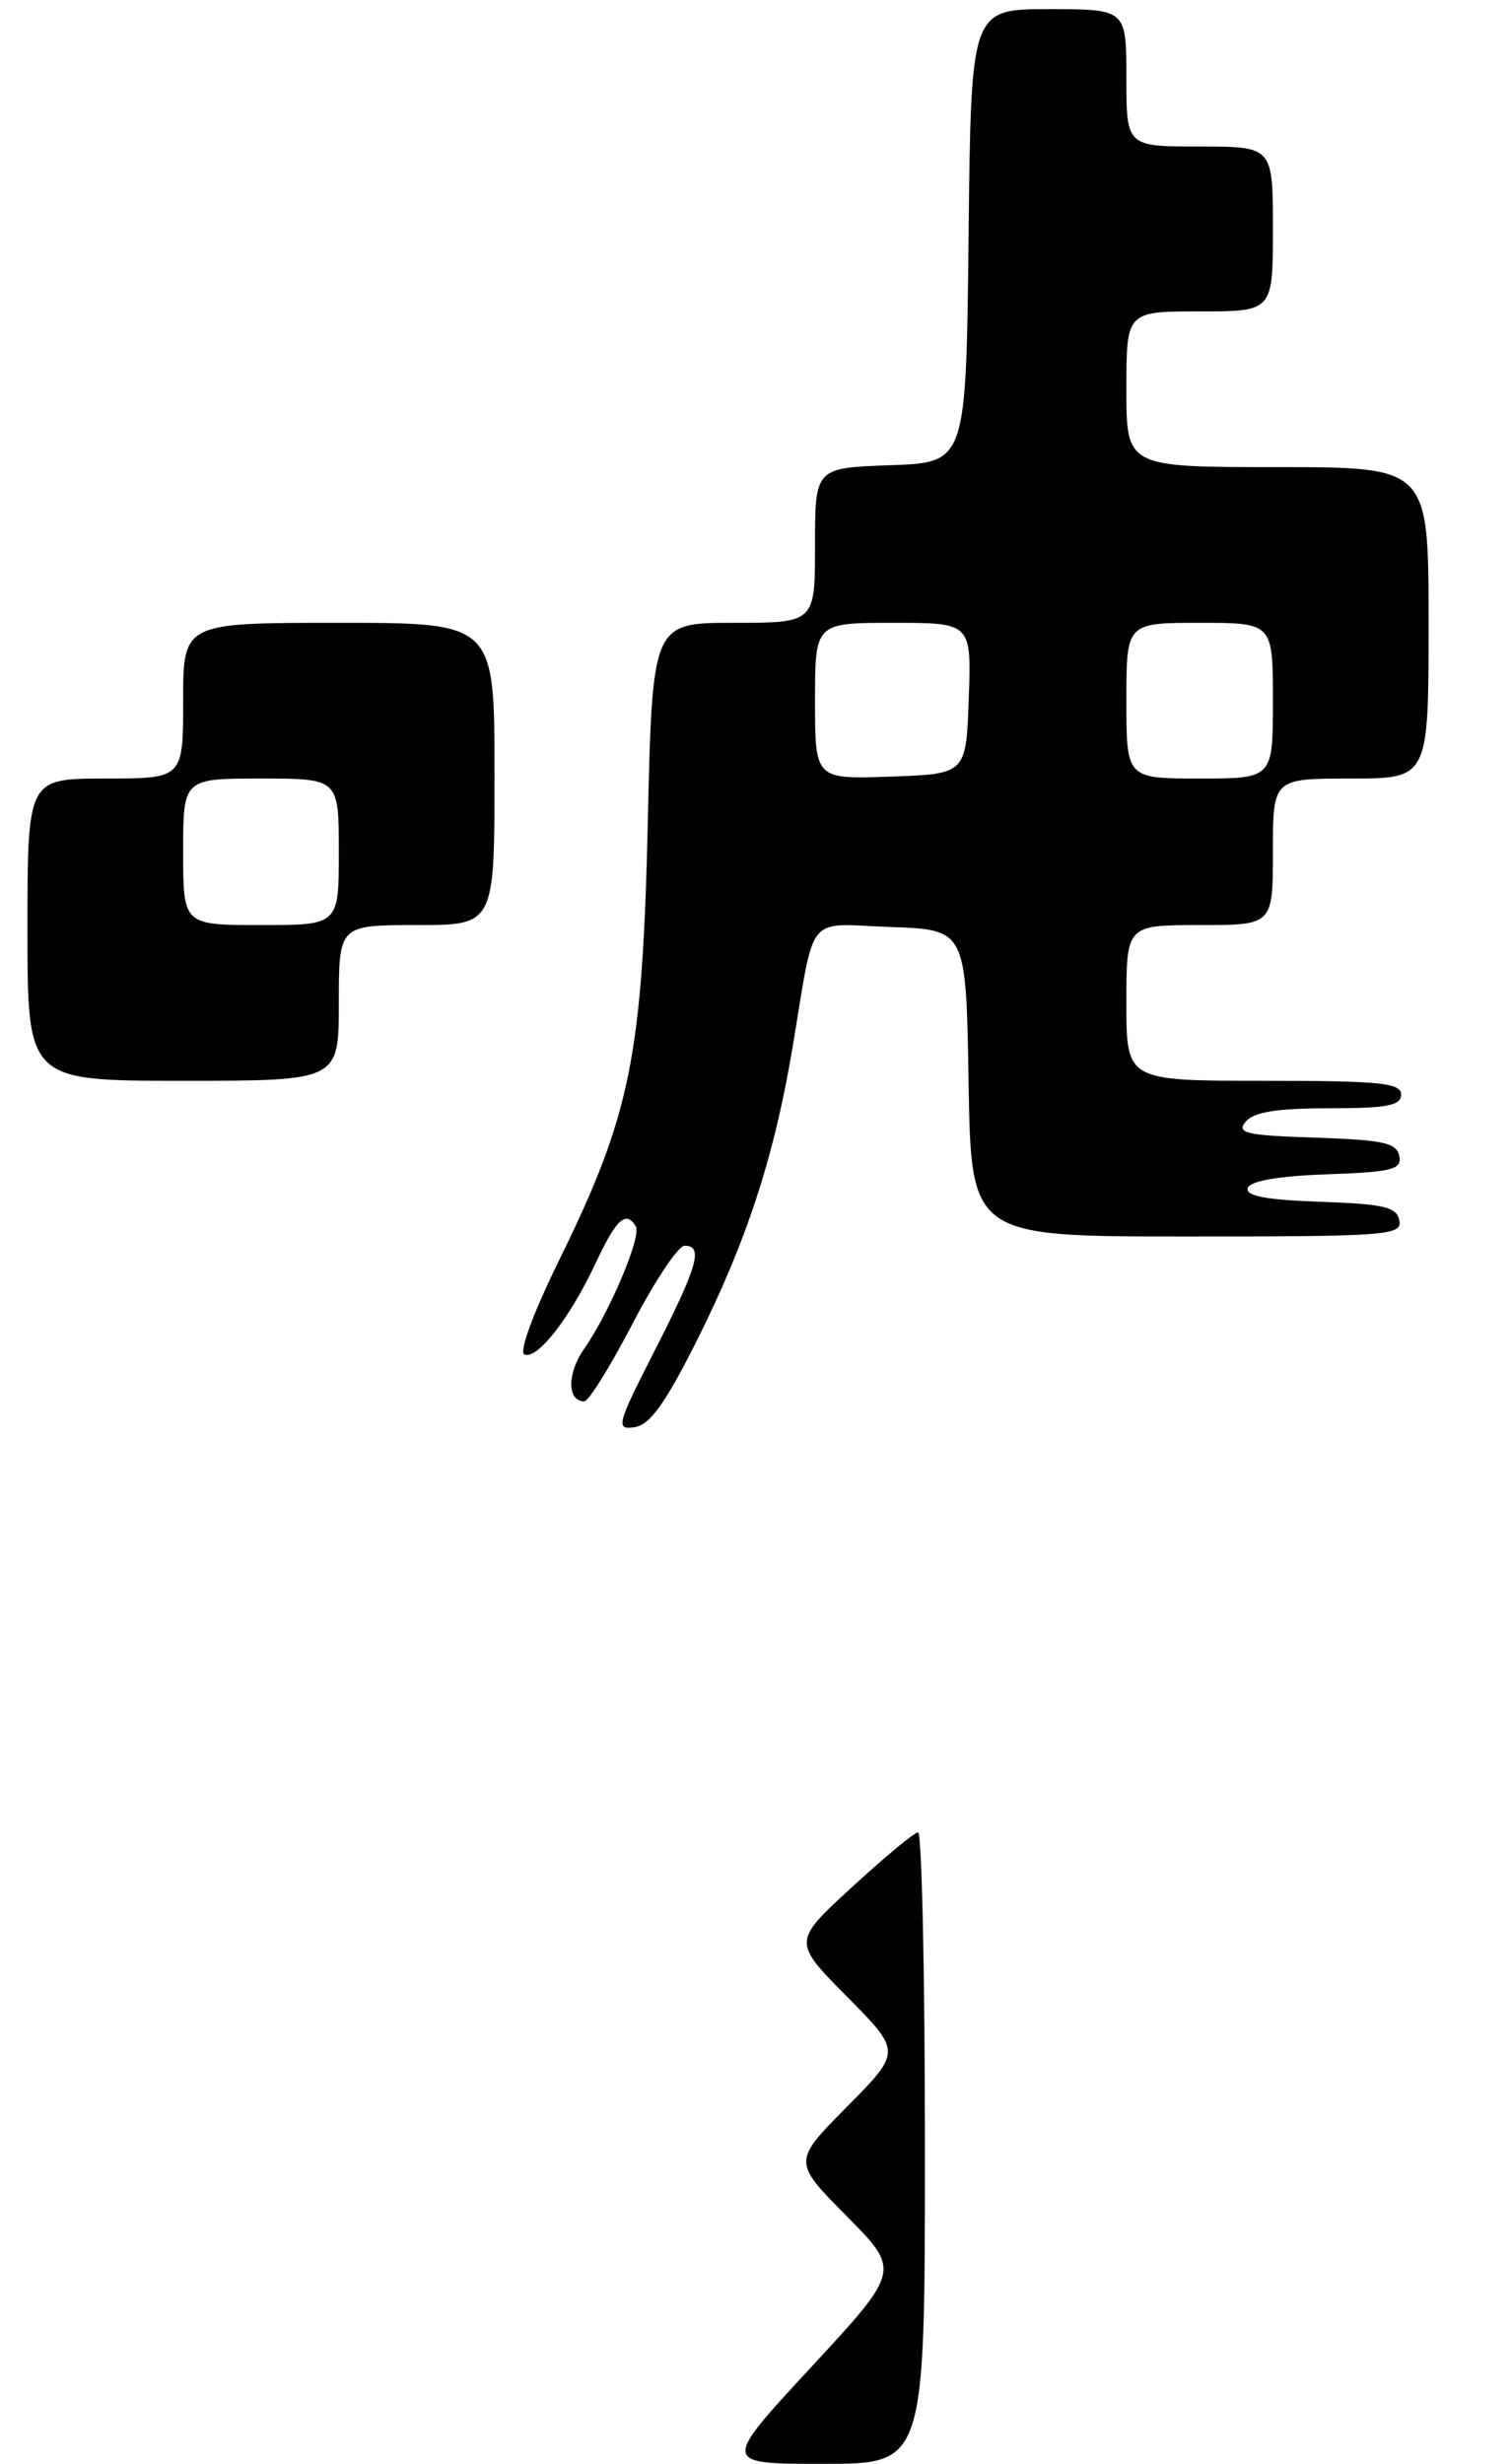 <?xml version="1.0" encoding="UTF-8" standalone="no"?>
<!DOCTYPE svg PUBLIC "-//W3C//DTD SVG 1.1//EN" "http://www.w3.org/Graphics/SVG/1.1/DTD/svg11.dtd" >
<svg xmlns="http://www.w3.org/2000/svg" xmlns:xlink="http://www.w3.org/1999/xlink" version="1.1" viewBox="0 0 165 269">
 <g >
 <path fill="currentColor"
d=" M 76.05 146.45 C 81.51 135.58 84.54 126.32 86.54 114.39 C 89.06 99.37 87.84 100.88 97.28 101.21 C 105.50 101.50 105.50 101.50 105.77 118.25 C 106.05 135.00 106.05 135.00 129.60 135.00 C 151.49 135.00 153.12 134.88 152.81 133.25 C 152.53 131.78 151.15 131.45 144.17 131.21 C 138.22 131.00 135.97 130.57 136.26 129.71 C 136.52 128.93 139.57 128.40 144.90 128.21 C 152.04 127.96 153.09 127.69 152.80 126.21 C 152.53 124.78 151.04 124.45 143.65 124.21 C 136.04 123.96 134.99 123.72 136.03 122.46 C 136.91 121.41 139.44 121.00 145.12 121.00 C 151.46 121.00 153.00 120.71 153.00 119.50 C 153.00 118.23 150.67 118.00 138.00 118.00 C 123.00 118.00 123.00 118.00 123.00 109.50 C 123.00 101.00 123.00 101.00 131.00 101.00 C 139.00 101.00 139.00 101.00 139.00 93.00 C 139.00 85.00 139.00 85.00 147.50 85.00 C 156.00 85.00 156.00 85.00 156.00 68.00 C 156.00 51.00 156.00 51.00 139.50 51.00 C 123.00 51.00 123.00 51.00 123.00 42.50 C 123.00 34.00 123.00 34.00 131.00 34.00 C 139.00 34.00 139.00 34.00 139.00 25.00 C 139.00 16.00 139.00 16.00 131.00 16.00 C 123.00 16.00 123.00 16.00 123.00 8.50 C 123.00 1.00 123.00 1.00 114.52 1.00 C 106.03 1.00 106.03 1.00 105.77 25.75 C 105.50 50.50 105.50 50.50 97.25 50.79 C 89.00 51.08 89.00 51.08 89.00 59.54 C 89.00 68.00 89.00 68.00 80.12 68.00 C 71.24 68.00 71.24 68.00 70.74 89.75 C 70.16 115.27 68.87 121.67 61.10 137.50 C 58.20 143.41 56.63 147.66 57.28 147.89 C 58.72 148.42 62.25 143.88 65.06 137.87 C 67.31 133.08 68.34 132.13 69.43 133.89 C 70.09 134.95 66.54 143.34 63.77 147.29 C 61.91 149.93 61.93 153.00 63.80 153.00 C 64.28 153.00 66.65 149.18 69.08 144.51 C 71.51 139.84 74.06 136.02 74.75 136.01 C 76.83 135.99 76.20 138.23 71.53 147.38 C 67.35 155.58 67.21 156.11 69.28 155.82 C 70.96 155.58 72.61 153.29 76.05 146.45 Z  M 37.00 109.50 C 37.00 101.00 37.00 101.00 45.50 101.00 C 54.00 101.00 54.00 101.00 54.00 84.50 C 54.00 68.00 54.00 68.00 37.00 68.00 C 20.00 68.00 20.00 68.00 20.00 76.50 C 20.00 85.00 20.00 85.00 11.50 85.00 C 3.00 85.00 3.00 85.00 3.00 101.50 C 3.00 118.00 3.00 118.00 20.00 118.00 C 37.00 118.00 37.00 118.00 37.00 109.50 Z  M 88.57 258.45 C 98.34 247.90 98.34 247.90 92.45 241.95 C 86.56 236.00 86.56 236.00 92.50 230.00 C 98.44 224.00 98.44 224.00 92.50 218.00 C 86.55 211.99 86.55 211.99 93.03 206.04 C 96.59 202.77 99.84 200.07 100.25 200.05 C 100.66 200.02 101.00 215.53 101.00 234.50 C 101.00 269.00 101.00 269.00 89.90 269.00 C 78.80 269.00 78.80 269.00 88.57 258.45 Z  M 89.00 76.54 C 89.00 68.00 89.00 68.00 97.54 68.00 C 106.08 68.00 106.08 68.00 105.79 76.25 C 105.50 84.50 105.50 84.50 97.25 84.79 C 89.00 85.08 89.00 85.08 89.00 76.54 Z  M 123.00 76.50 C 123.00 68.00 123.00 68.00 131.00 68.00 C 139.00 68.00 139.00 68.00 139.00 76.50 C 139.00 85.00 139.00 85.00 131.00 85.00 C 123.00 85.00 123.00 85.00 123.00 76.50 Z  M 20.00 93.00 C 20.00 85.00 20.00 85.00 28.50 85.00 C 37.00 85.00 37.00 85.00 37.00 93.00 C 37.00 101.00 37.00 101.00 28.50 101.00 C 20.00 101.00 20.00 101.00 20.00 93.00 Z "/>
</g>
</svg>